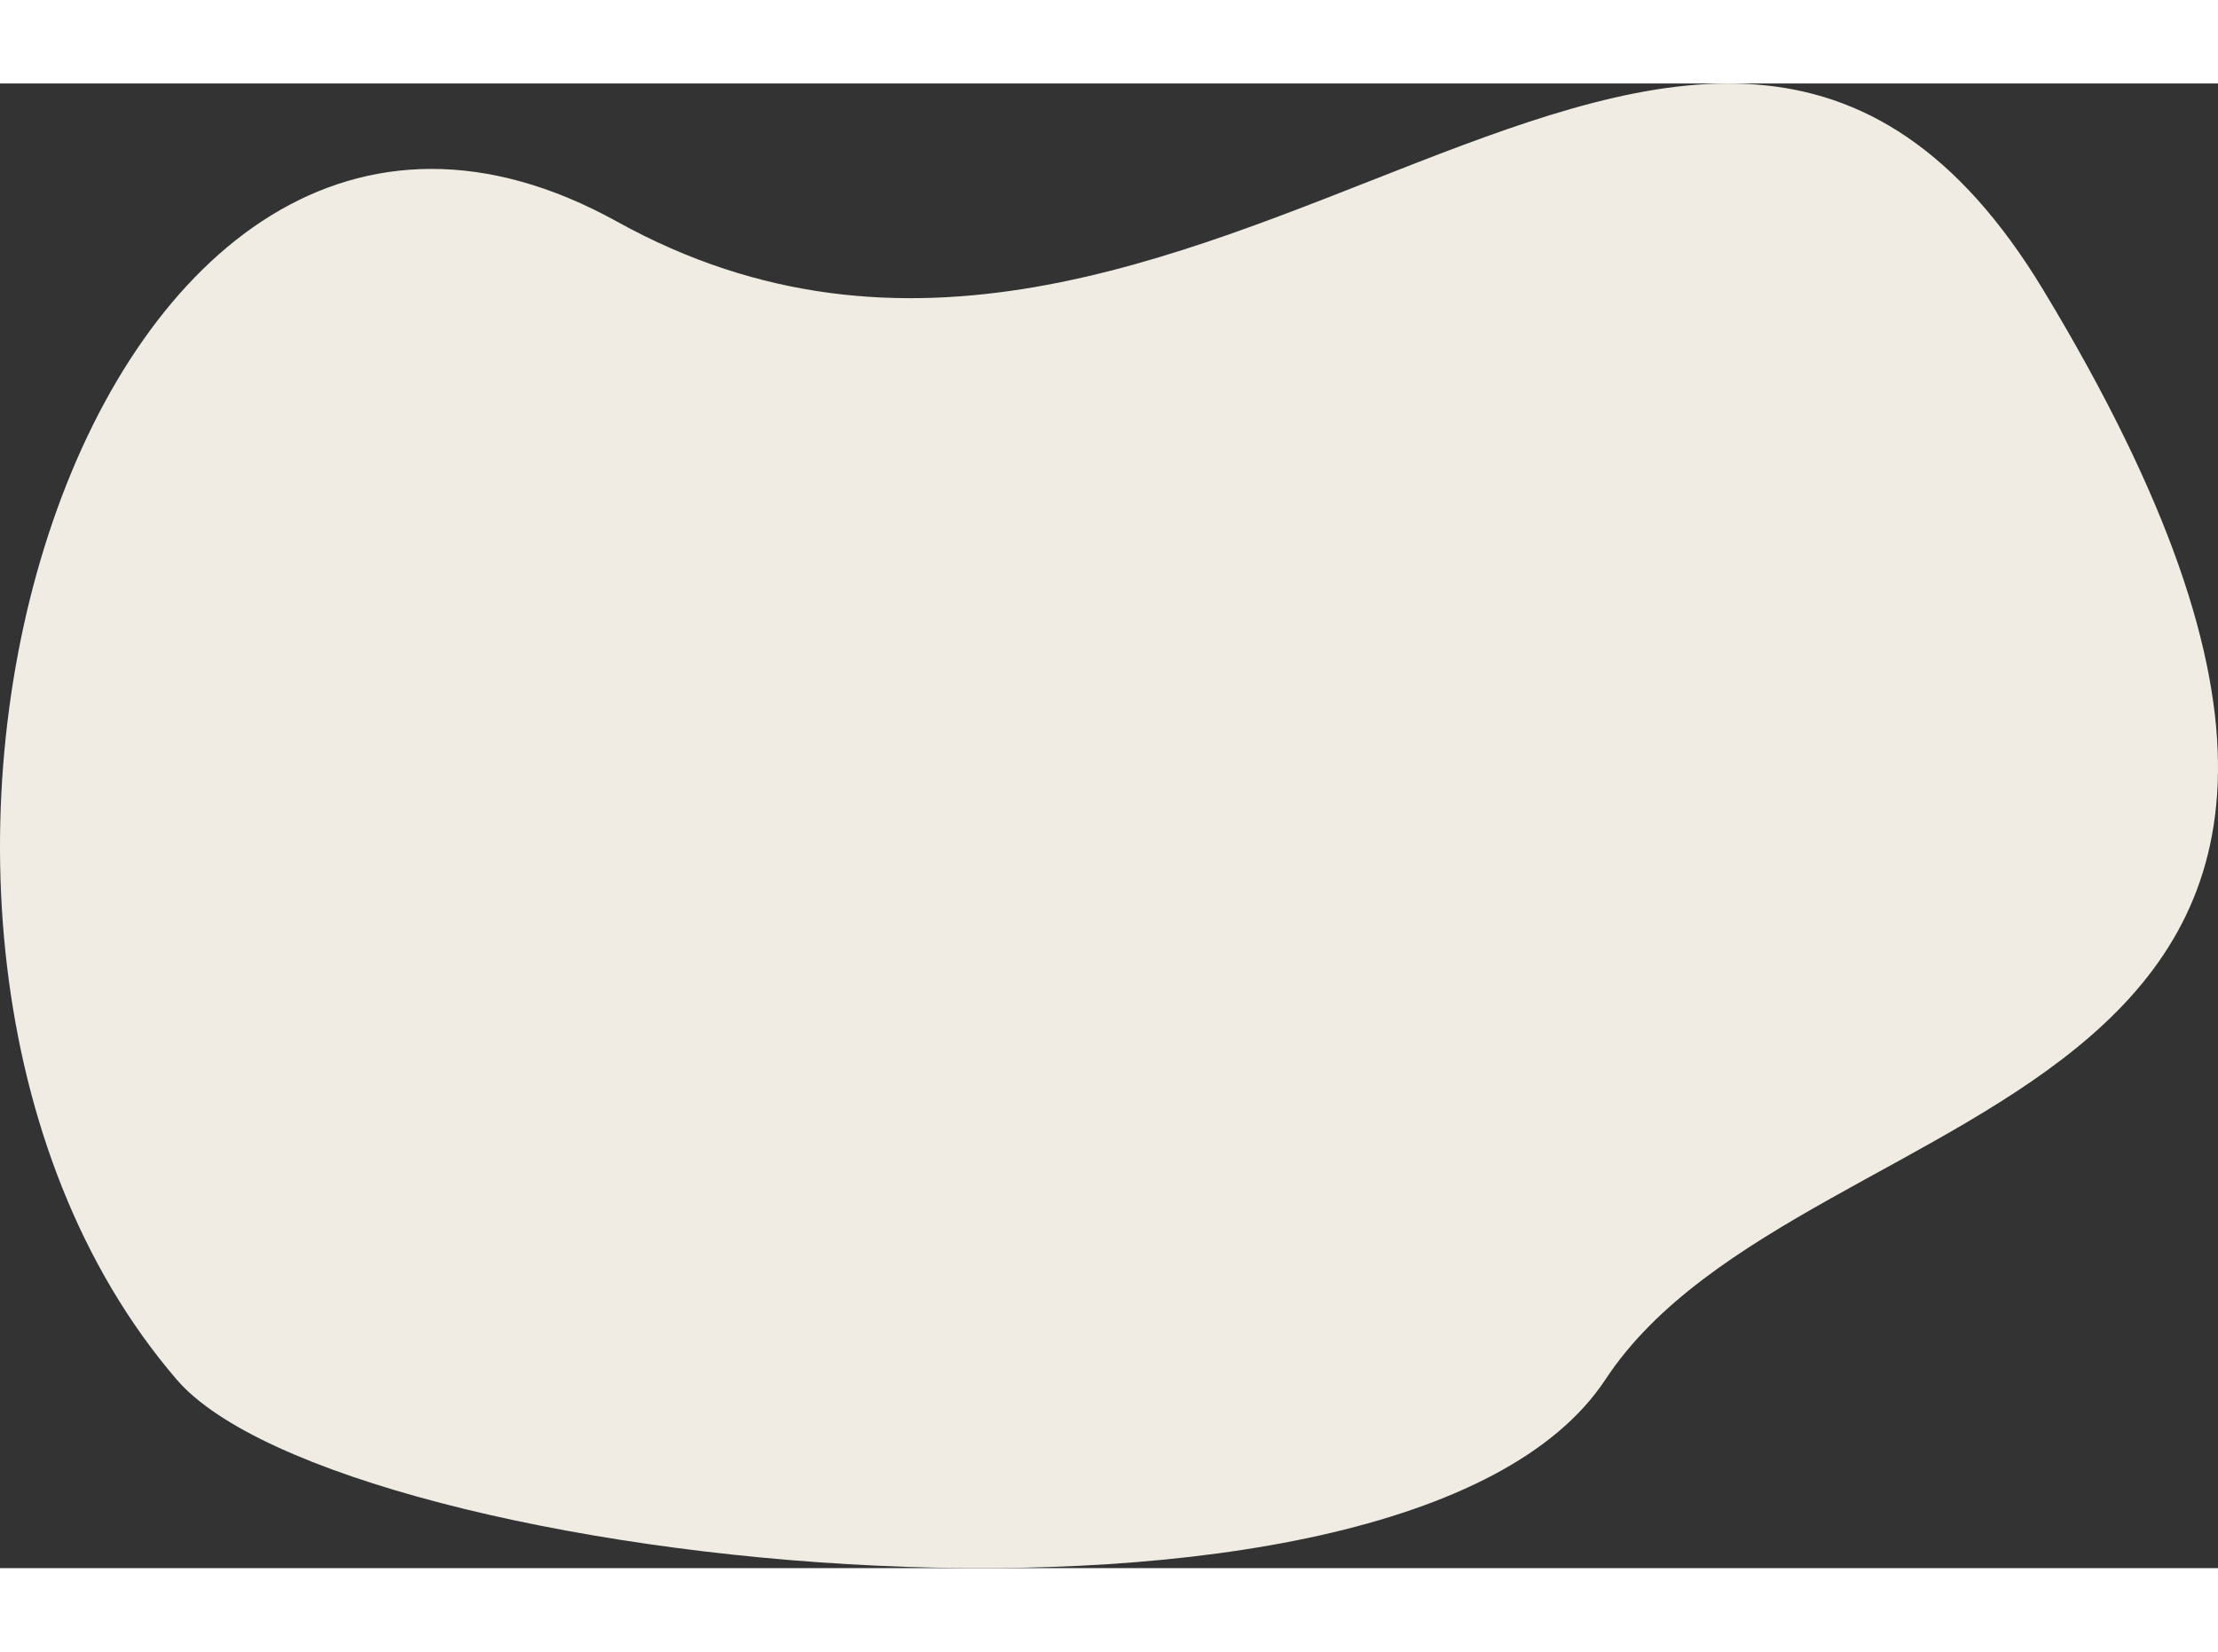 <svg width="372" height="277" viewBox="0 0 372 249" fill="none" xmlns="http://www.w3.org/2000/svg">
<rect x="0" y="0" width="372" height="249" fill="#333333" stroke="none"/>
<style type="text/css">
        #blob { 
            animation: x 18s linear forwards infinite; 
            }

        @keyframes x {

            25%{
                rotate: 5deg;
                transform: translateX(15px) translateY(-10px) scale(0.93)
                }
            75%{
                rotate: 0deg;
                transform: scale(1)
            }
        }
    </style>
<path id="blob" d="M29.617 217.355C-35.664 141.264 15.001 -25.847 103.518 23.184C200.117 76.692 285.103 -60.663 342.718 34.669C428.057 175.875 303.051 166.054 269.267 217.355C235.484 268.656 57.066 249.35 29.617 217.355Z" fill="#F0ECE3"/>
</svg>
